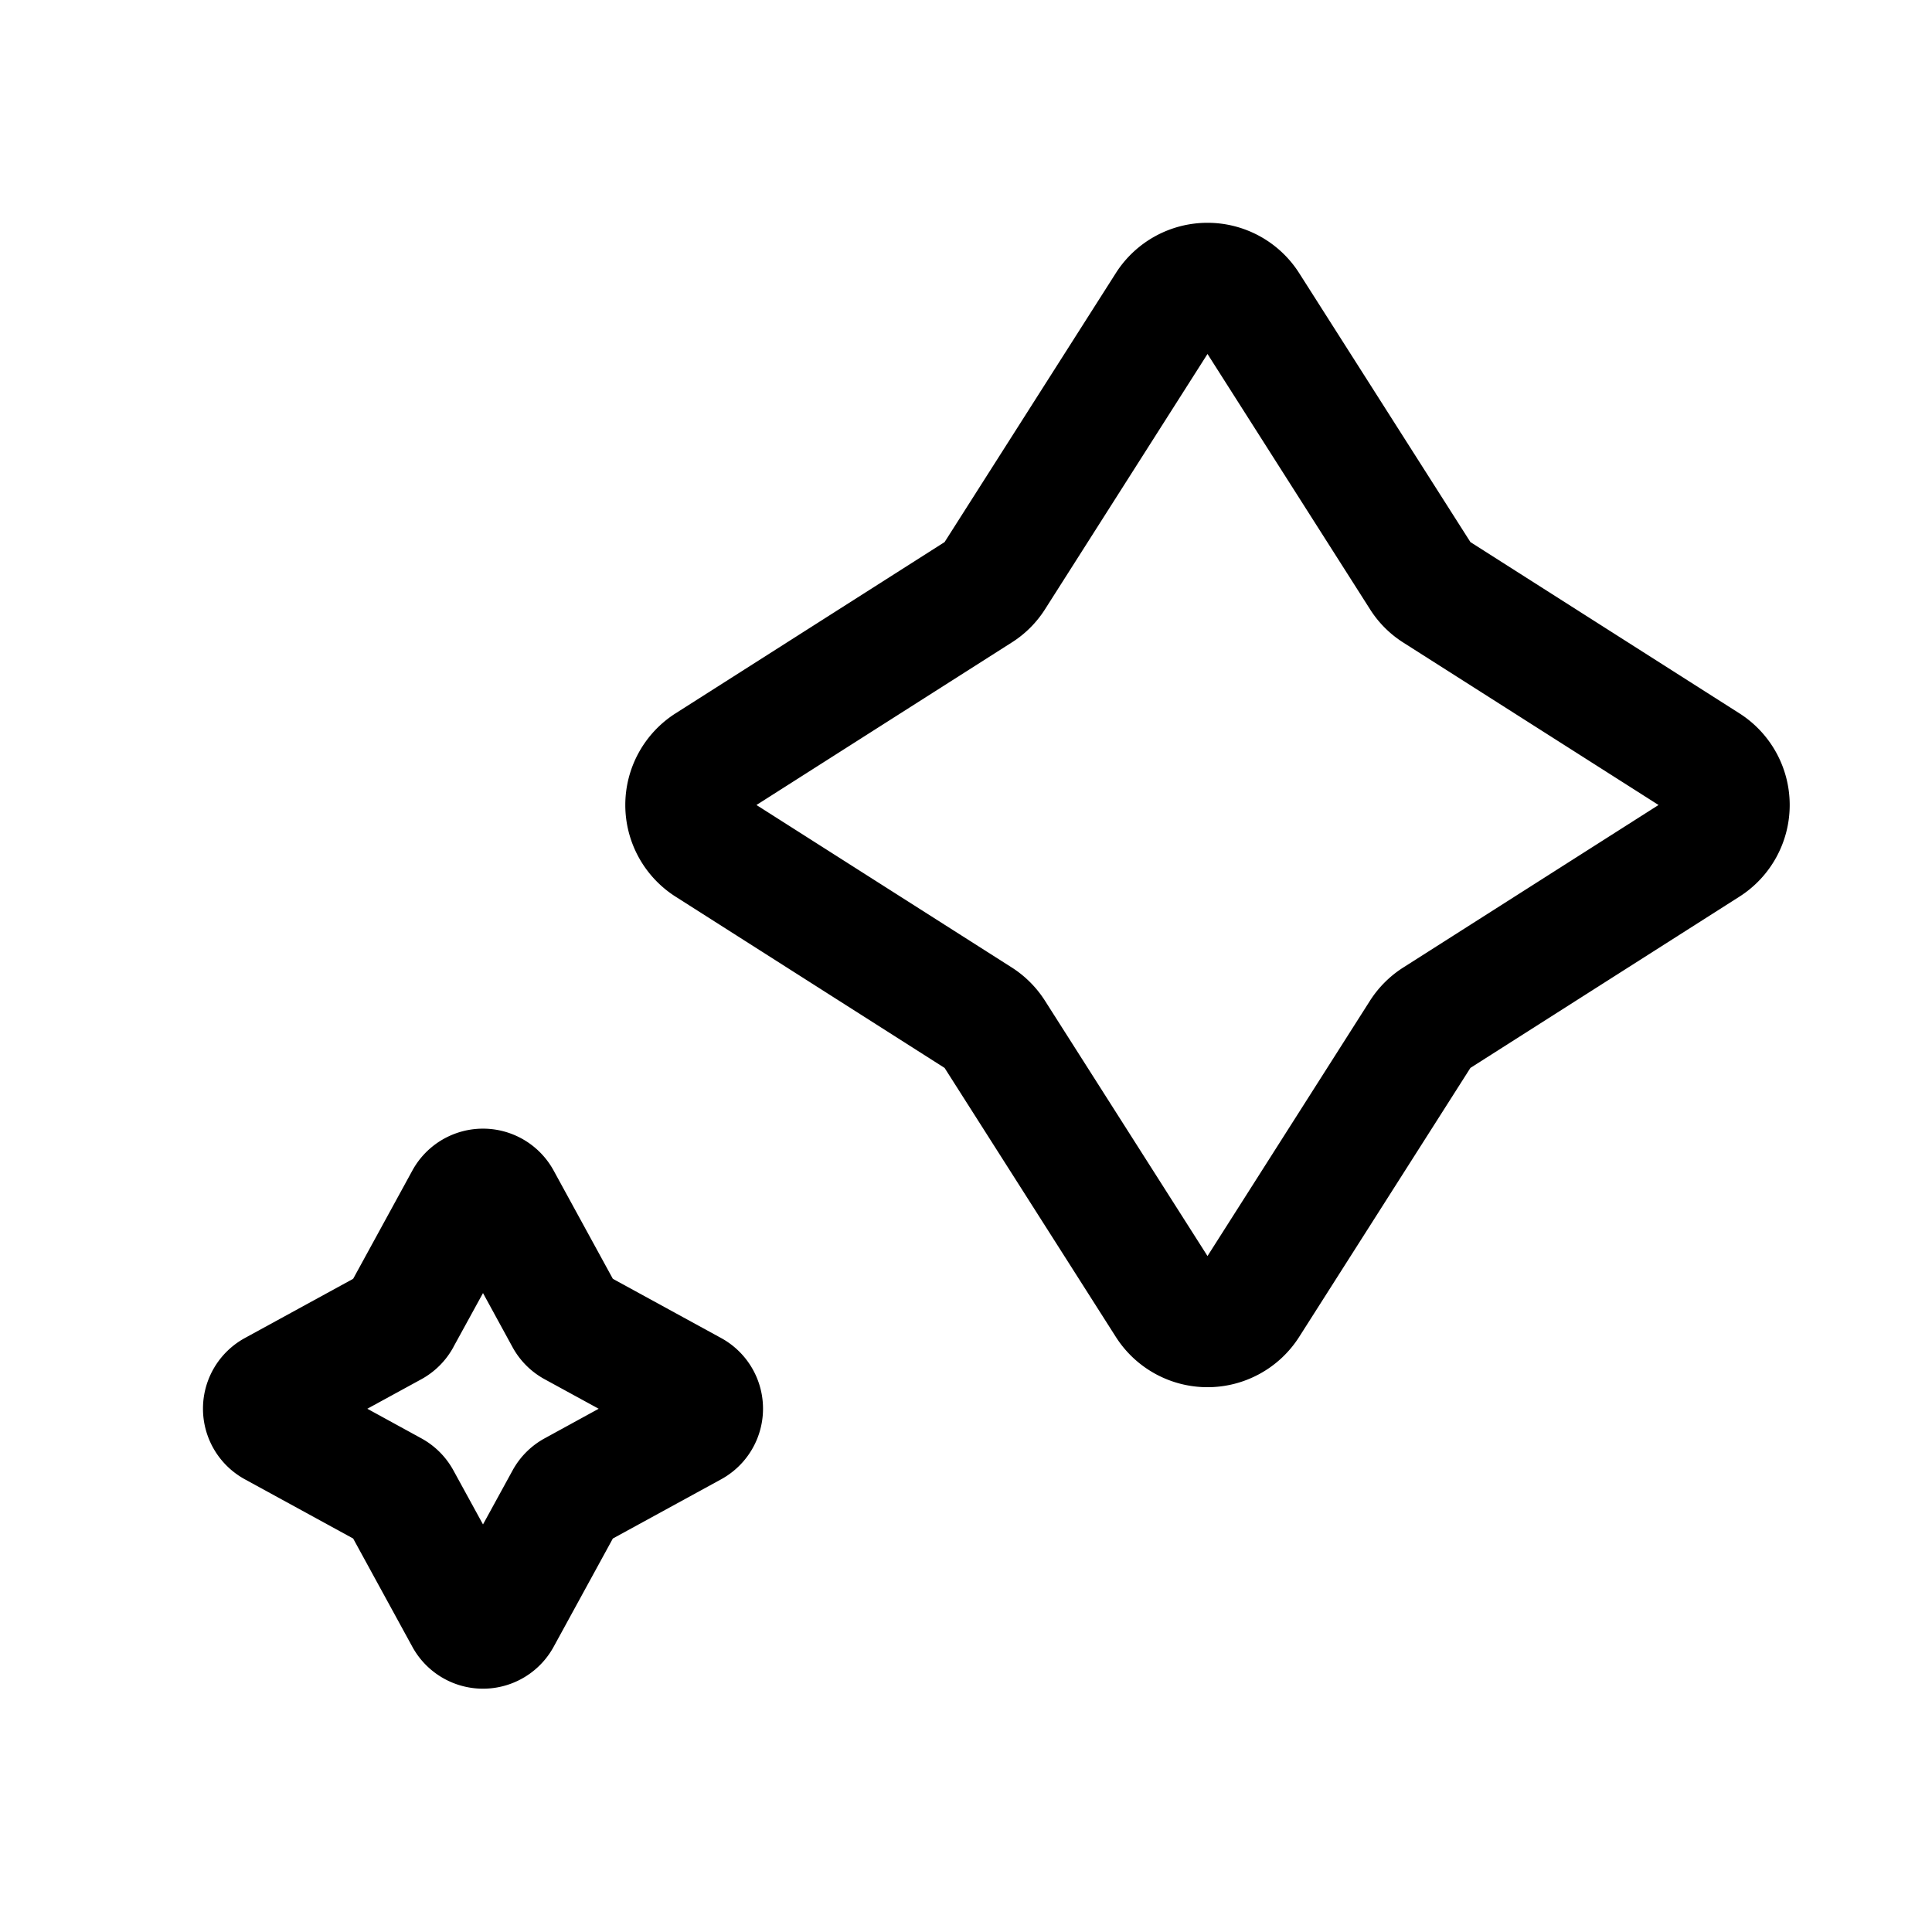 <svg xmlns="http://www.w3.org/2000/svg" width="24" height="24" fill="none">
    <path fill="currentColor" fill-rule="evenodd" d="M16.139 3.393a1.35 1.35 0 0 0-2.278 0l-2.127 3.341-3.341 2.127a1.35 1.35 0 0 0 0 2.278l3.341 2.127 2.127 3.341a1.35 1.35 0 0 0 2.278 0l2.127-3.341 3.341-2.127a1.35 1.35 0 0 0 0-2.278l-3.341-2.127zm-3.157 4.175L15 4.397l2.018 3.17c.106.168.247.309.414.415L20.603 10l-3.17 2.018a1.351 1.351 0 0 0-.415.414L15 15.603l-2.018-3.17a1.349 1.349 0 0 0-.414-.415L9.397 10l3.17-2.018c.168-.106.309-.247.415-.414M6.877 14.54a1 1 0 0 0-1.754 0l-.736 1.346-1.346.736a1 1 0 0 0 0 1.754l1.346.736.736 1.346a1 1 0 0 0 1.754 0l.736-1.346 1.346-.736a1 1 0 0 0 0-1.754l-1.346-.736zm-1.245 2.194L6 16.063l.367.672a1 1 0 0 0 .398.398l.672.367-.672.368a1 1 0 0 0-.397.397L6 18.937l-.368-.672a1 1 0 0 0-.397-.397l-.672-.368.672-.367a1 1 0 0 0 .397-.398" clip-rule="evenodd"/>
</svg>